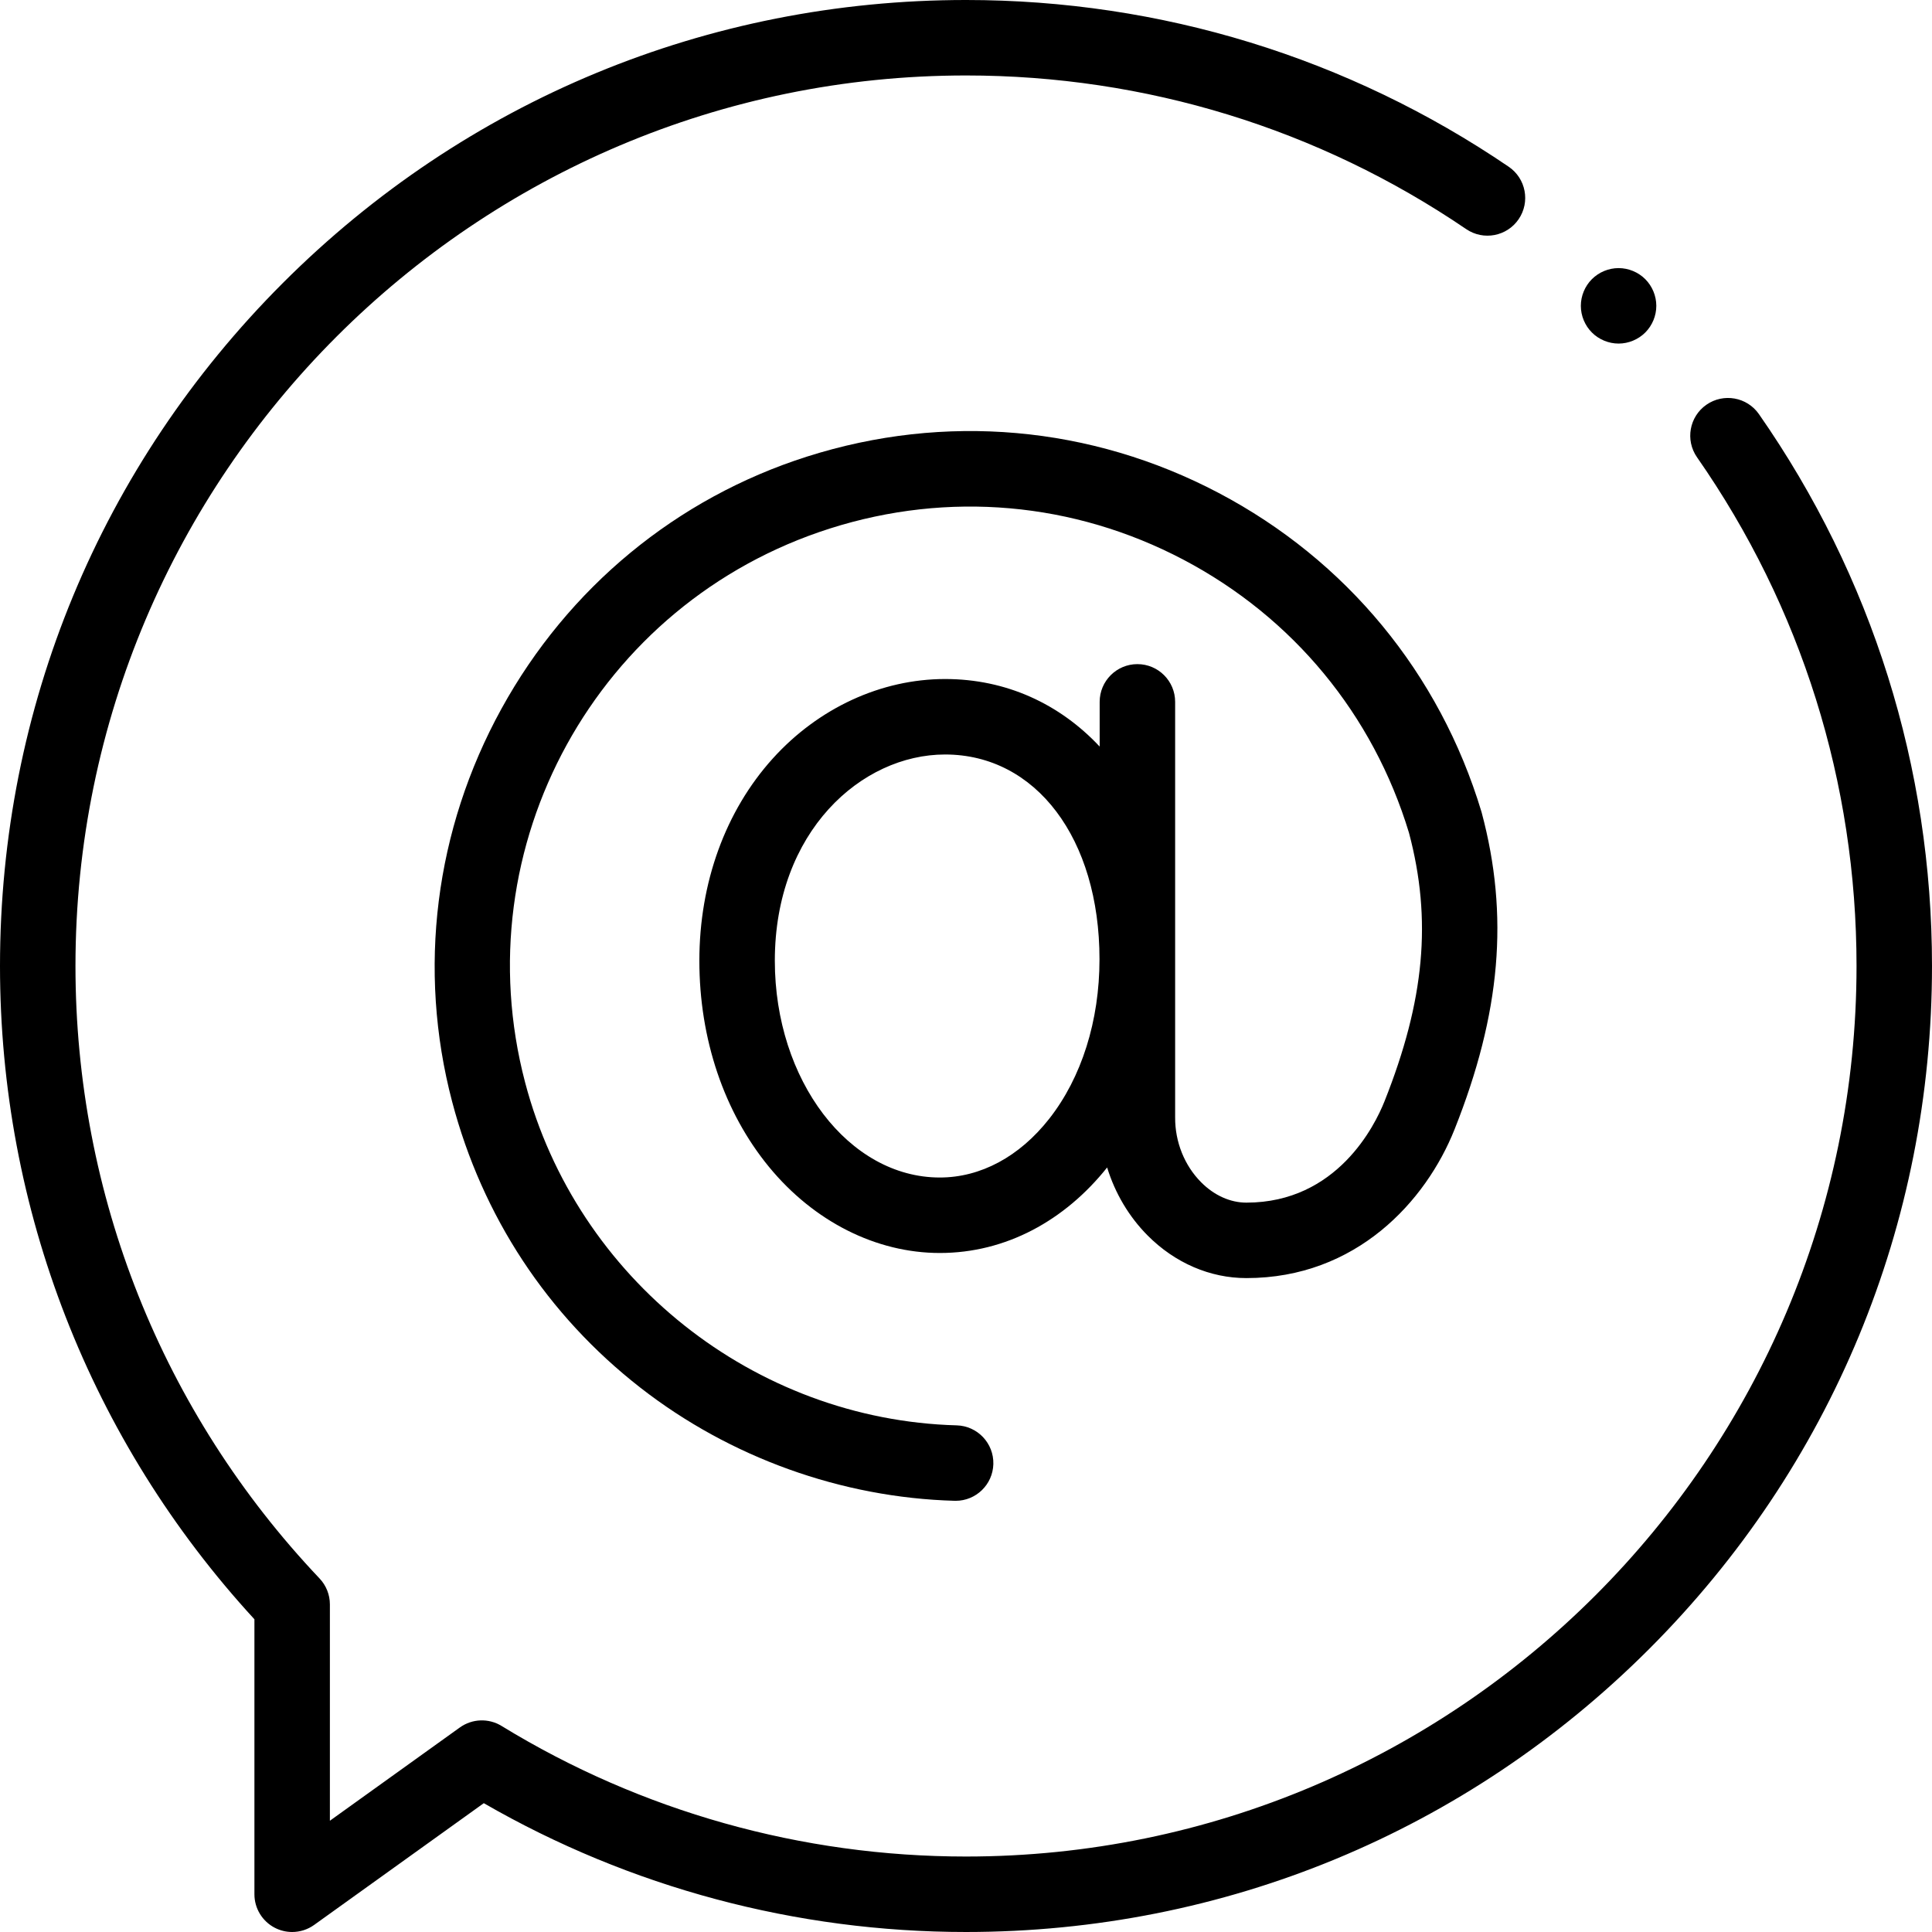 <svg id="Capa_1" enable-background="new 0 0 512 512" height="512" viewBox="0 0 512 512" width="512" xmlns="http://www.w3.org/2000/svg"><g id="XMLID_1027_"><g id="XMLID_1202_"><path id="XMLID_1203_" d="m466.135 109.746c-3.159-4.531-9.393-5.641-13.923-2.483-4.53 3.159-5.642 9.392-2.483 13.922 27.654 39.661 42.271 86.279 42.271 134.815 0 130.131-105.869 236-236 236-43.558 0-86.119-11.967-123.081-34.606-3.429-2.101-7.785-1.942-11.054.403l-34.441 24.718v-57.331c0-2.559-.981-5.021-2.742-6.879-41.711-44.012-64.682-101.653-64.682-162.305 0-130.131 105.869-236 236-236 47.564 0 93.406 14.083 132.57 40.725 4.565 3.106 10.785 1.924 13.894-2.644 3.106-4.567 1.923-10.787-2.644-13.893-42.496-28.908-92.228-44.188-143.82-44.188-68.38 0-132.667 26.628-181.019 74.98-48.353 48.352-74.981 112.64-74.981 181.02 0 64.452 23.913 125.769 67.424 173.124v72.876c0 3.75 2.098 7.185 5.434 8.897 1.44.739 3.005 1.103 4.565 1.103 2.055 0 4.1-.633 5.832-1.875l44.956-32.264c38.744 22.354 82.78 34.139 127.789 34.139 68.38 0 132.667-26.628 181.02-74.98 48.351-48.352 74.98-112.64 74.98-181.02 0-52.648-15.86-103.221-45.865-146.254z"/><path id="XMLID_1312_" d="m428.94 91.05c2.63 0 5.21-1.07 7.07-2.93s2.93-4.43 2.93-7.07c0-2.63-1.069-5.21-2.93-7.07-1.86-1.86-4.44-2.93-7.07-2.93s-5.21 1.07-7.069 2.93c-1.86 1.86-2.931 4.44-2.931 7.07 0 2.64 1.07 5.21 2.931 7.07 1.858 1.86 4.439 2.93 7.069 2.93z"/><path id="XMLID_1320_" d="m301.423 176c-5.523 0-10 4.477-10 10v11.848c-10.585-11.297-24.749-17.901-40.965-17.901-16.931 0-33.578 7.681-45.673 21.074-12.542 13.887-19.448 32.915-19.448 53.579 0 20.745 6.549 40.144 18.442 54.624 11.916 14.508 28.419 22.83 45.279 22.83 17.515 0 33.127-8.594 44.344-22.662 2.082 6.779 5.749 13.018 10.741 18.034 7.239 7.275 16.53 11.282 26.16 11.282 29.12 0 47.598-20.374 55.18-39.439 12.242-30.779 14.46-56.648 7.192-83.879-.028-.104-.058-.207-.089-.311-11.054-36.626-35.786-66.617-69.64-84.447-33.847-17.827-72.582-21.249-109.066-9.634-34.564 11.002-63.323 34.729-80.978 66.806-17.66 32.087-22.306 69.074-13.082 104.148 7.992 30.389 25.247 56.603 49.898 75.809 23.74 18.496 53.307 29.138 83.255 29.966.094.003.188.004.281.004 5.395 0 9.841-4.297 9.991-9.724.152-5.521-4.199-10.12-9.72-10.272-53.655-1.484-100.684-38.851-114.364-90.869-16.478-62.658 19.006-127.144 80.784-146.81 31.34-9.976 64.609-7.039 93.68 8.272 29.029 15.288 50.249 40.987 59.767 72.374 6.119 23.055 4.174 44.354-6.494 71.176-2.503 6.294-12.54 26.831-36.596 26.831-4.27 0-8.525-1.914-11.983-5.389-4.415-4.437-6.929-10.684-6.896-17.188v-110.132c0-5.523-4.478-10-10-10zm-23.379 120.497c-7.88 10.031-18.174 15.556-28.986 15.556-24.108 0-43.721-25.773-43.721-57.453 0-34.21 22.941-54.652 45.121-54.652 24.093 0 40.919 22.308 40.919 54.249 0 16.333-4.735 31.355-13.333 42.3z"/></g></g></svg>
